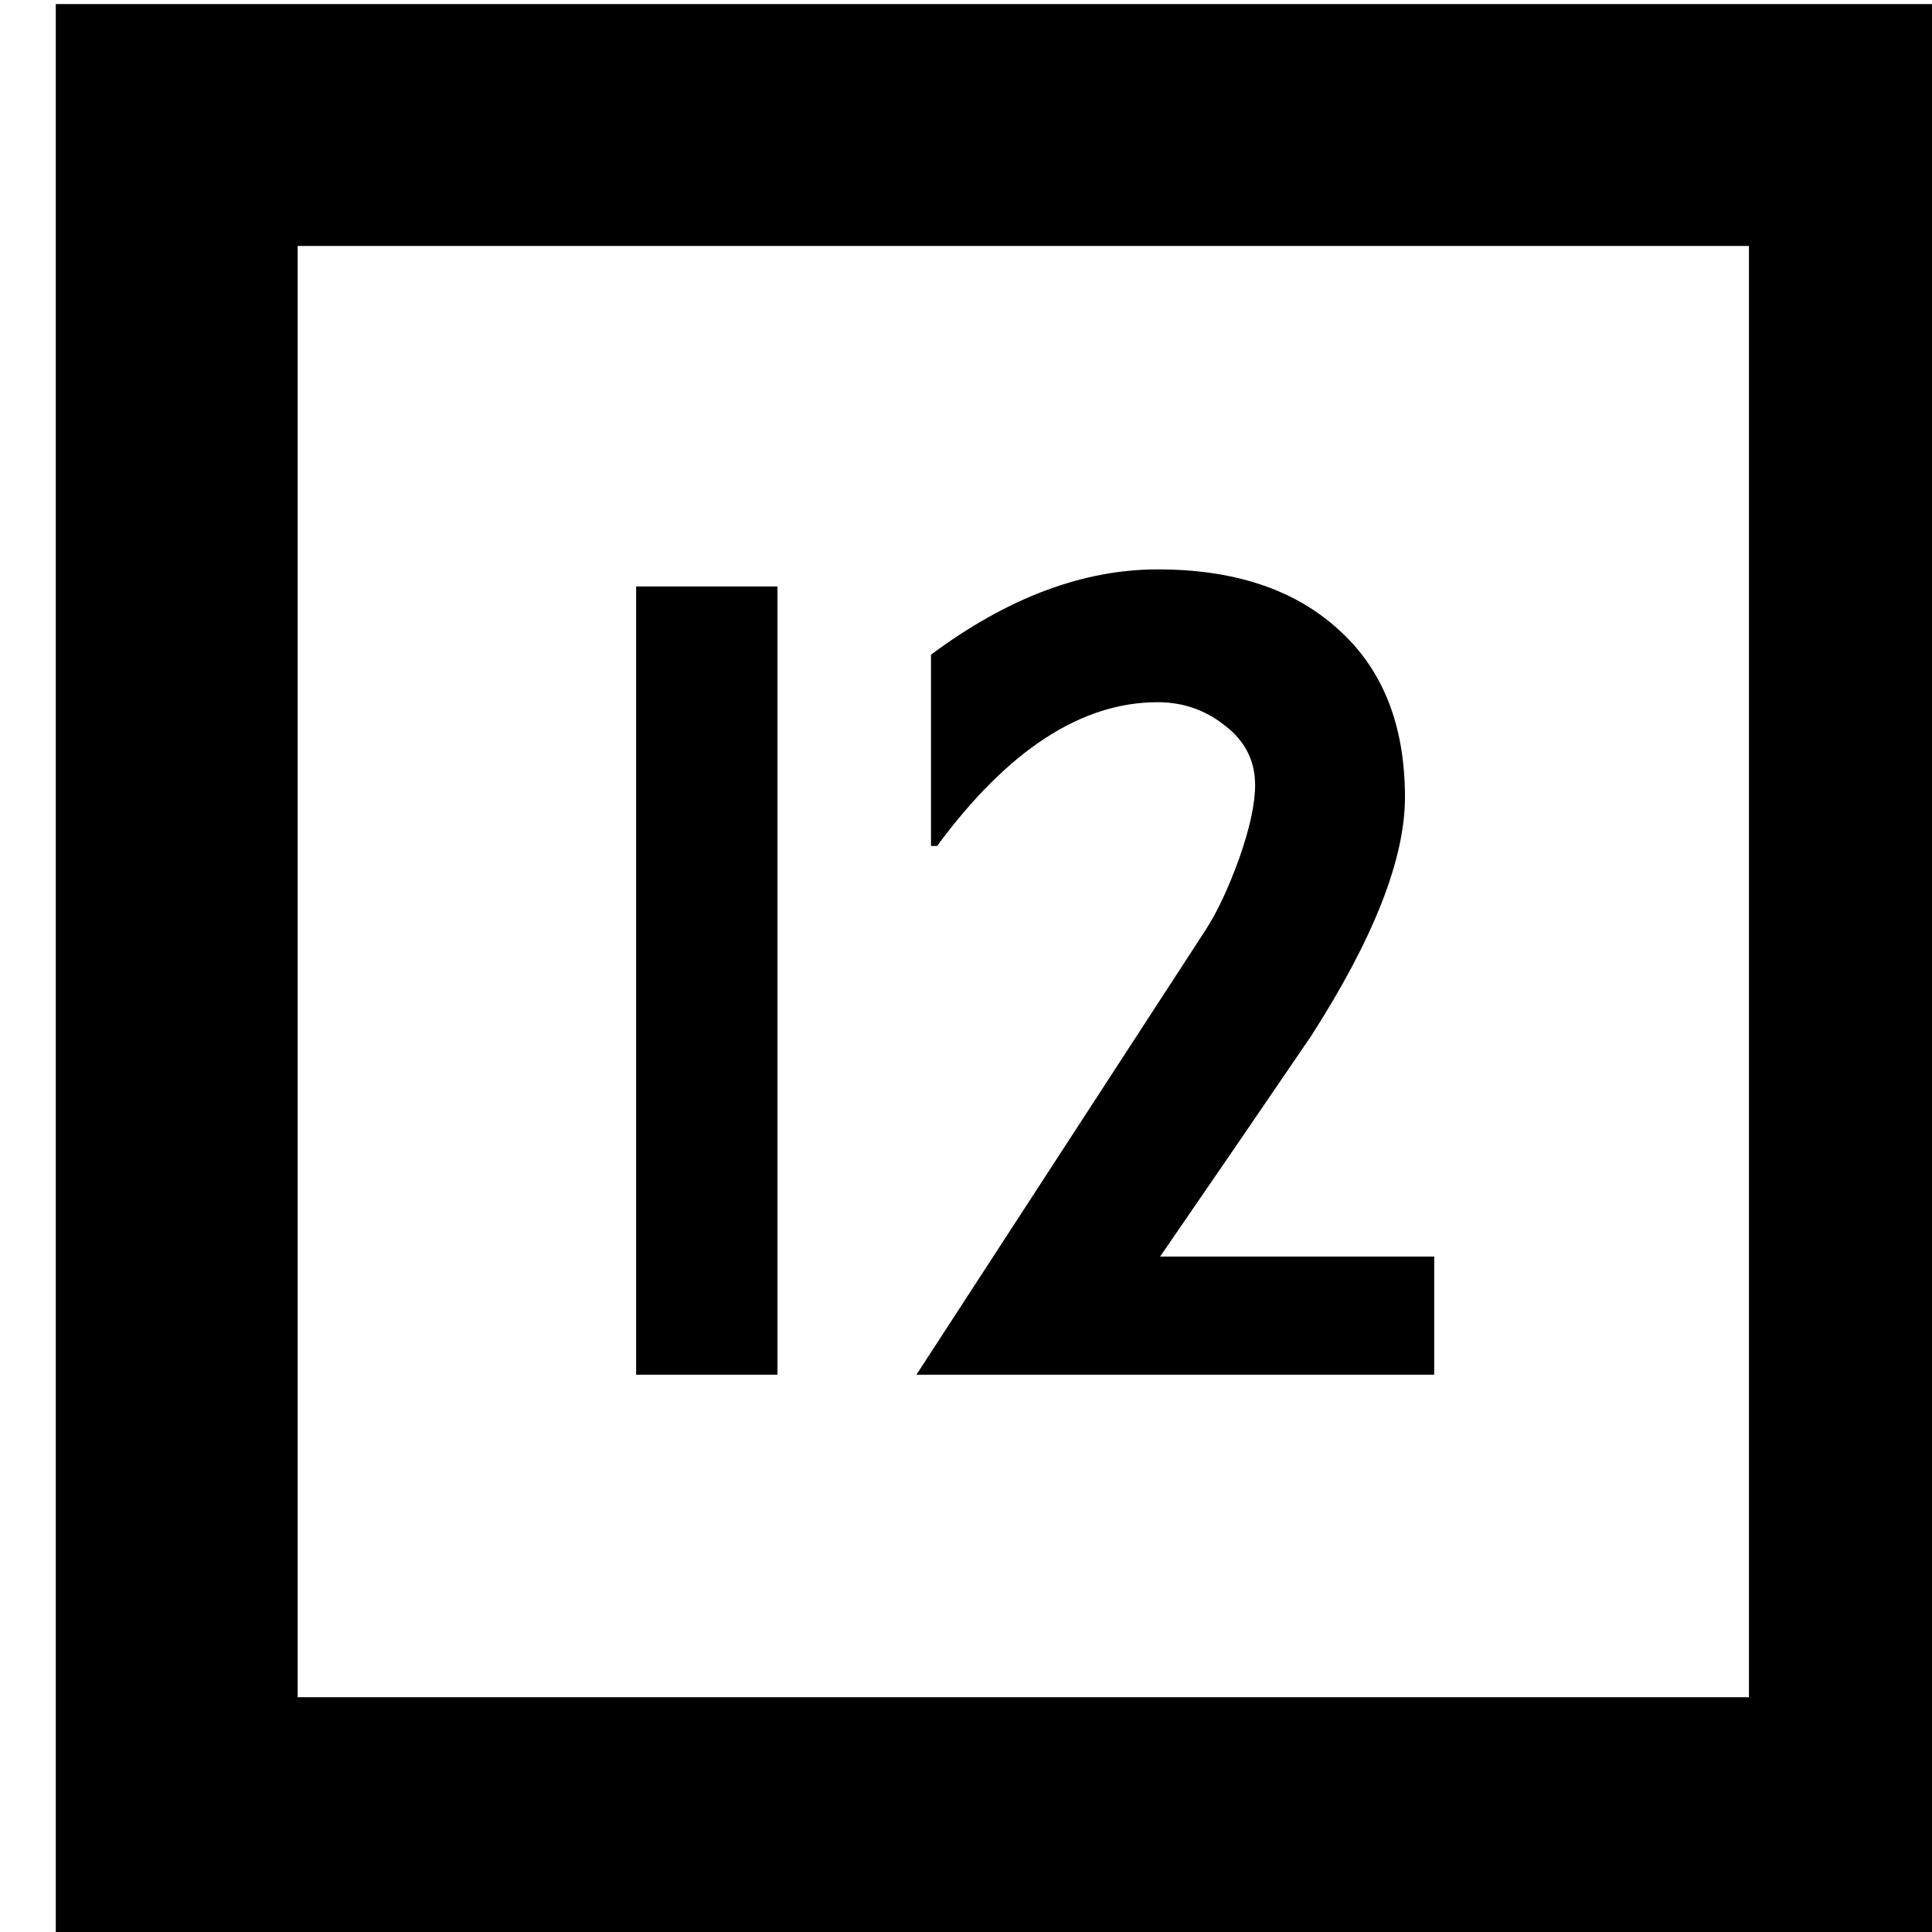 <?xml version='1.0' encoding='UTF-8'?>
<!-- Created with Inkscape (http://www.inkscape.org/) and export_objects.py -->
<svg xmlns:cc="http://creativecommons.org/ns#" xmlns:dc="http://purl.org/dc/elements/1.1/" xmlns:inkscape="http://www.inkscape.org/namespaces/inkscape" xmlns:rdf="http://www.w3.org/1999/02/22-rdf-syntax-ns#" xmlns:sodipodi="http://sodipodi.sourceforge.net/DTD/sodipodi-0.dtd" xmlns:xlink="http://www.w3.org/1999/xlink" xmlns="http://www.w3.org/2000/svg" version="1.1" width="0.75in" height="0.75in" viewBox="0 0 19.05 19.05" id="svg8" inkscape:version="0.92.3 (2405546, 2018-03-11)" sodipodi:docname="tile-16.svg"><sodipodi:namedview id="base" pagecolor="#ffffff" bordercolor="#666666" borderopacity="1.0" inkscape:pageopacity="0.0" inkscape:pageshadow="2" inkscape:zoom="0.7644654" inkscape:cx="1735.089" inkscape:cy="1075.3584" inkscape:document-units="in" inkscape:current-layer="layer3" showgrid="true" units="in" inkscape:snap-others="true" inkscape:snap-grids="true" inkscape:window-width="1280" inkscape:window-height="940" inkscape:window-x="1909" inkscape:window-y="43" inkscape:window-maximized="1" inkscape:snap-midpoints="false" inkscape:object-nodes="true" inkscape:snap-text-baseline="true" inkscape:snap-smooth-nodes="false" showguides="false" inkscape:snap-object-midpoints="true" inkscape:snap-center="true" inkscape:snap-to-guides="false" inkscape:snap-nodes="true" inkscape:snap-intersection-paths="false">
    <inkscape:grid type="xygrid" id="grid10" units="pt" spacingx="3.175" spacingy="3.175"/>
    <sodipodi:guide position="380.206,103.188" orientation="0,1" id="guide9455" inkscape:locked="false"/>
  </sodipodi:namedview>
  <g inkscape:groupmode="layer" inkscape:label="tile-" transform="matrix(1,0,0,1,-349.25,-25.4)"><path style="display:inline;opacity:1;fill:#000000;fill-opacity:1;stroke:none;stroke-width:0.667;stroke-linecap:butt;stroke-linejoin:miter;stroke-miterlimit:47.146;stroke-dasharray:none;stroke-dashoffset:0;stroke-opacity:1;paint-order:markers fill stroke" d="M 1320 96 L 1320 168 L 1392 168 L 1392 96 L 1320 96 z M 1329 105 L 1383 105 L 1383 159 L 1329 159 L 1329 105 z M 1361 117.035 C 1358.22 117.035 1355.407 118.093 1352.566 120.209 L 1352.566 127.326 L 1352.793 127.326 C 1355.422 123.76 1358.159 121.977 1361 121.977 C 1361.937 121.977 1362.767 122.264 1363.492 122.838 C 1364.248 123.412 1364.625 124.152 1364.625 125.059 C 1364.625 125.754 1364.43 126.661 1364.037 127.779 C 1363.644 128.867 1363.236 129.743 1362.812 130.408 L 1352.023 147 L 1371.289 147 L 1371.289 142.604 L 1361.09 142.604 C 1362.964 139.884 1364.837 137.147 1366.711 134.396 C 1369.038 130.77 1370.201 127.809 1370.201 125.512 C 1370.201 122.822 1369.371 120.737 1367.709 119.256 C 1366.077 117.775 1363.841 117.035 1361 117.035 z M 1341.594 117.67 L 1341.594 147 L 1346.853 147 L 1346.853 117.67 L 1341.594 117.67 z " transform="scale(0.265)" id="rect8727" inkscape:label="16"/>
    </g></svg>
